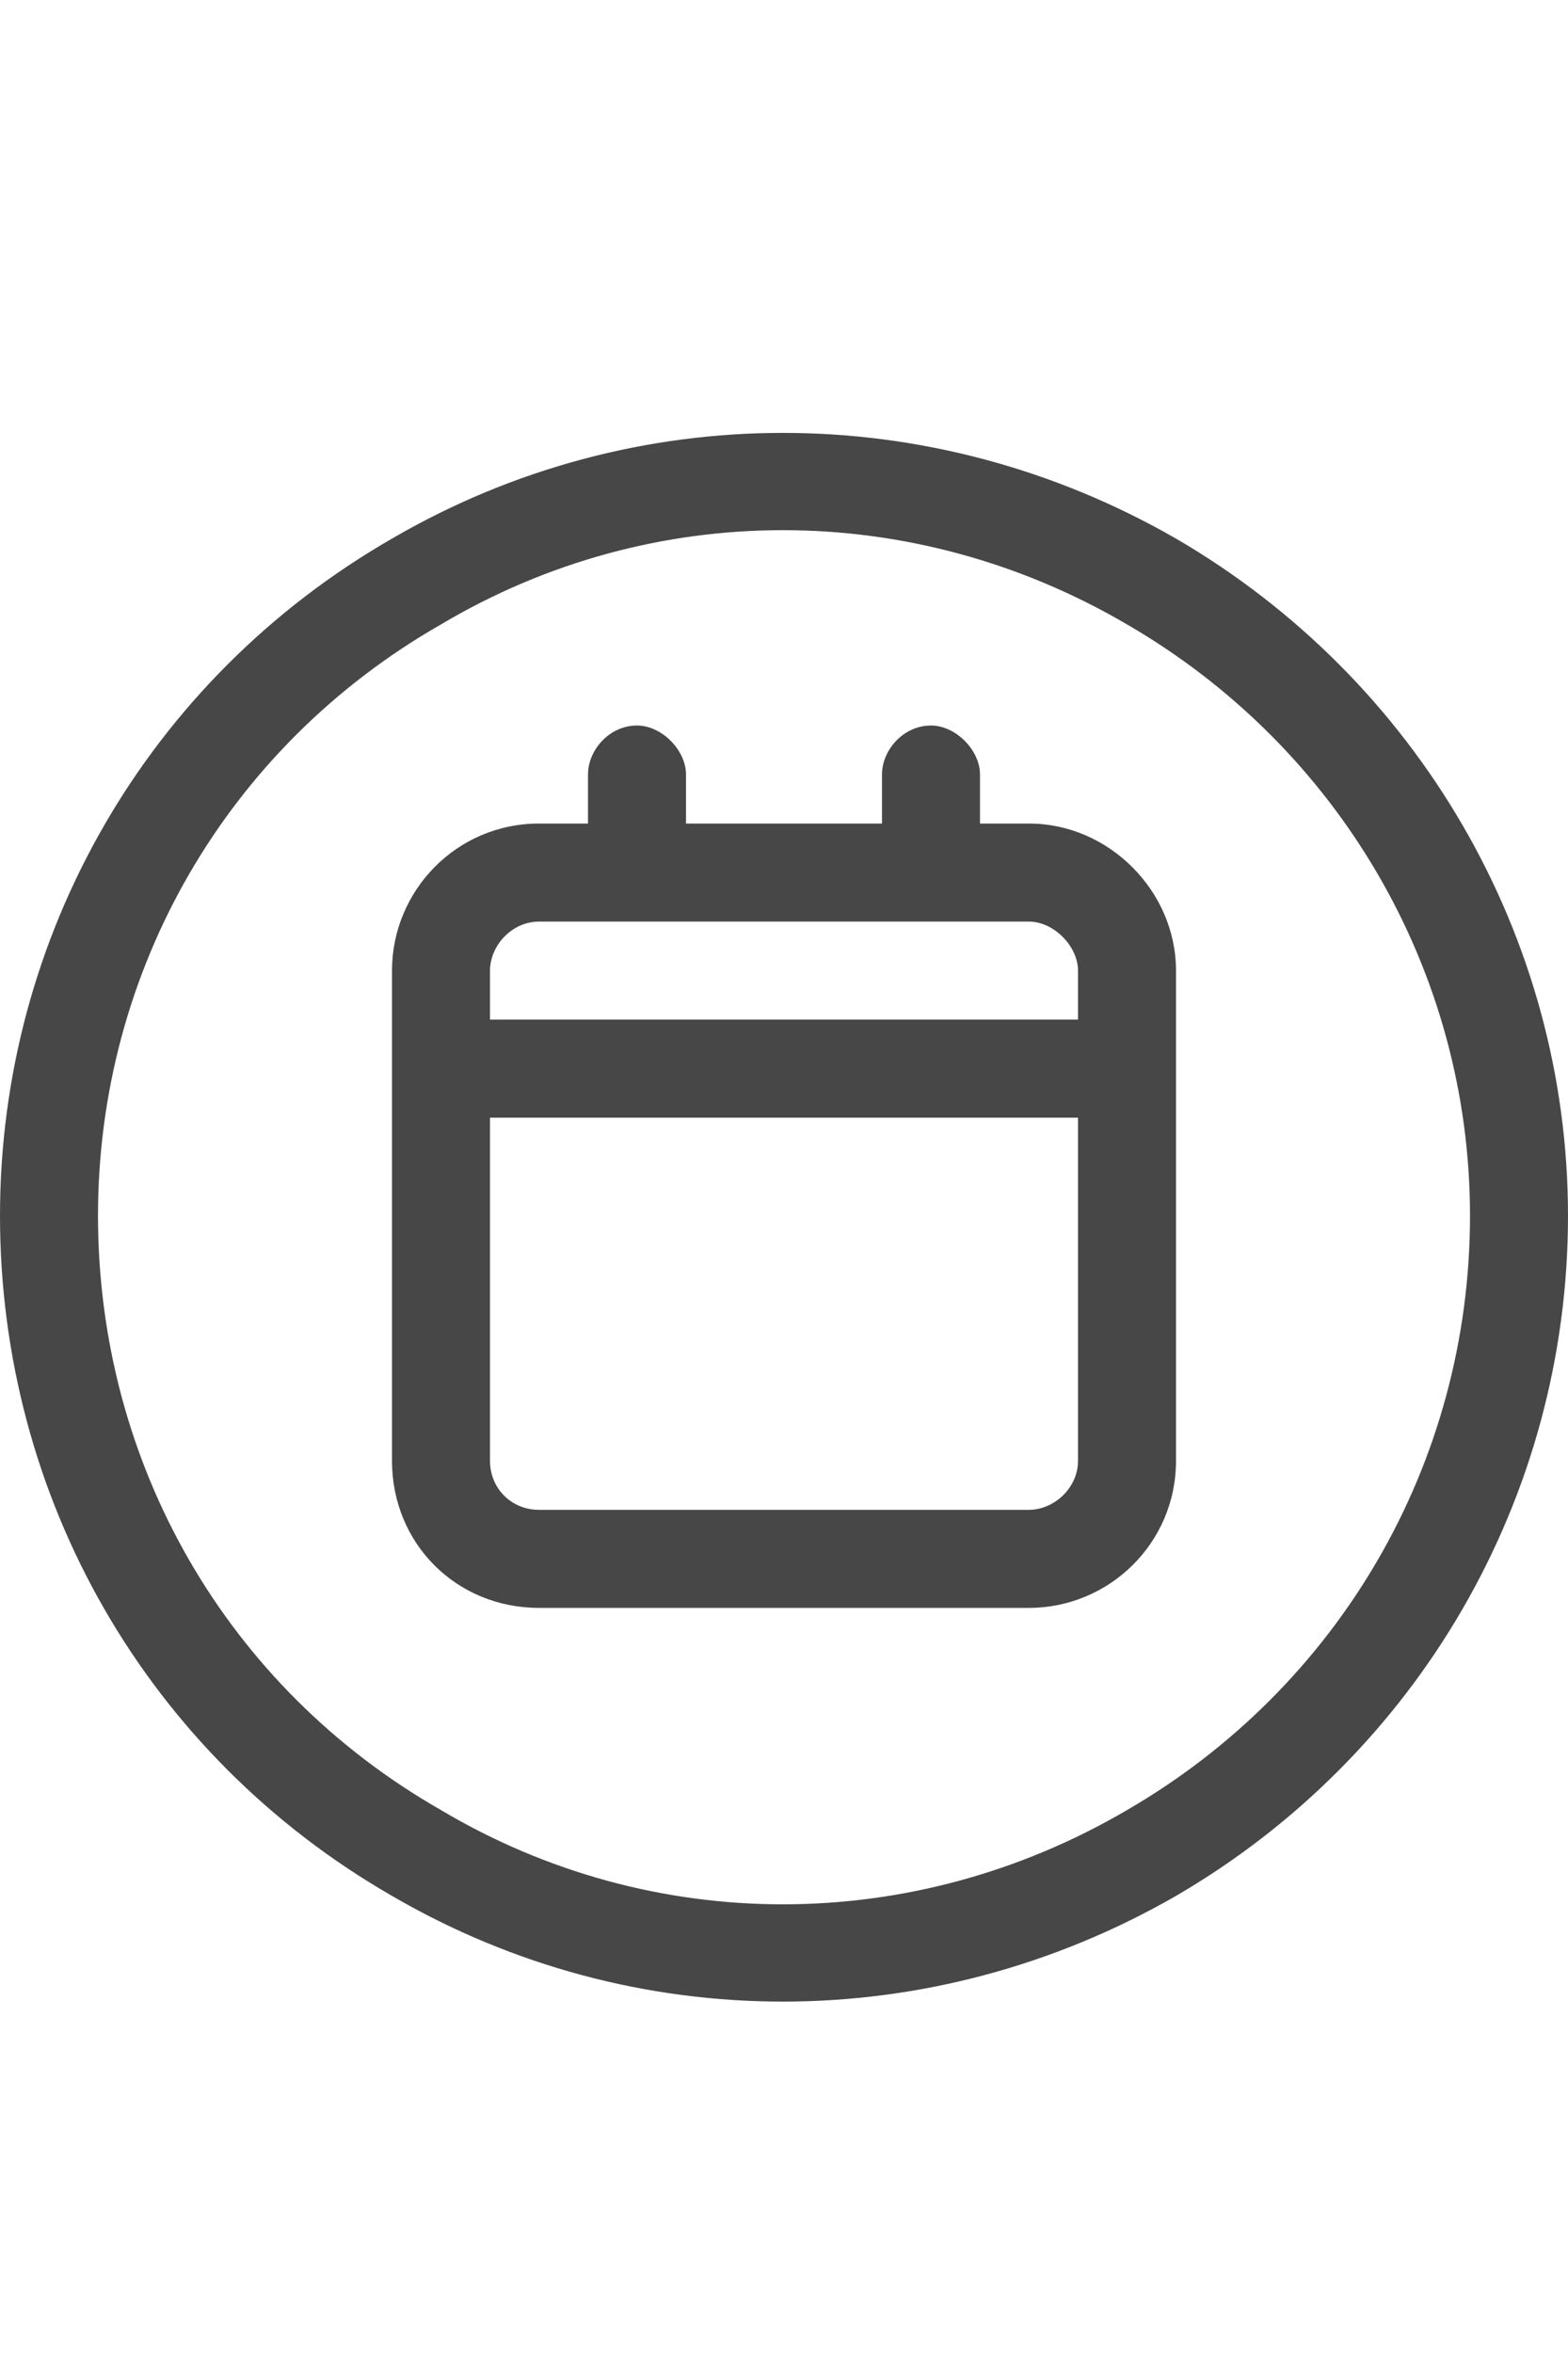 <svg width="20" height="30" viewBox="0 0 20 30" fill="none" xmlns="http://www.w3.org/2000/svg">
<g id="label-paired / lg / circle-calendar-lg / regular" clip-path="url(#clip0_2556_17565)">
<path id="icon" d="M18.75 15.5C18.75 12.375 17.07 9.523 14.375 7.961C11.641 6.359 8.32 6.359 5.625 7.961C2.891 9.523 1.25 12.375 1.25 15.5C1.25 18.664 2.891 21.516 5.625 23.078C8.32 24.68 11.641 24.68 14.375 23.078C17.07 21.516 18.75 18.664 18.75 15.5ZM0 15.5C0 11.945 1.875 8.664 5 6.867C8.086 5.07 11.875 5.07 15 6.867C18.086 8.664 20 11.945 20 15.5C20 19.094 18.086 22.375 15 24.172C11.875 25.969 8.086 25.969 5 24.172C1.875 22.375 0 19.094 0 15.5ZM8.125 9.25C8.438 9.25 8.75 9.562 8.75 9.875V10.5H11.25V9.875C11.25 9.562 11.523 9.25 11.875 9.25C12.188 9.25 12.5 9.562 12.5 9.875V10.5H13.125C14.141 10.5 15 11.359 15 12.375V13V14.25V18.625C15 19.68 14.141 20.5 13.125 20.5H6.875C5.82 20.5 5 19.68 5 18.625V14.25V13V12.375C5 11.359 5.82 10.5 6.875 10.5H7.5V9.875C7.5 9.562 7.773 9.25 8.125 9.25ZM6.25 12.375V13H13.75V12.375C13.75 12.062 13.438 11.75 13.125 11.75H11.875H8.125H6.875C6.523 11.75 6.25 12.062 6.25 12.375ZM13.75 14.25H6.25V18.625C6.25 18.977 6.523 19.25 6.875 19.25H13.125C13.438 19.25 13.75 18.977 13.75 18.625V14.25Z" fill="black" fill-opacity="0.72"/>
</g>
<defs>
<clipPath id="clip0_2556_17565">
<rect width="20" height="30" fill="white"/>
</clipPath>
</defs>
</svg>
